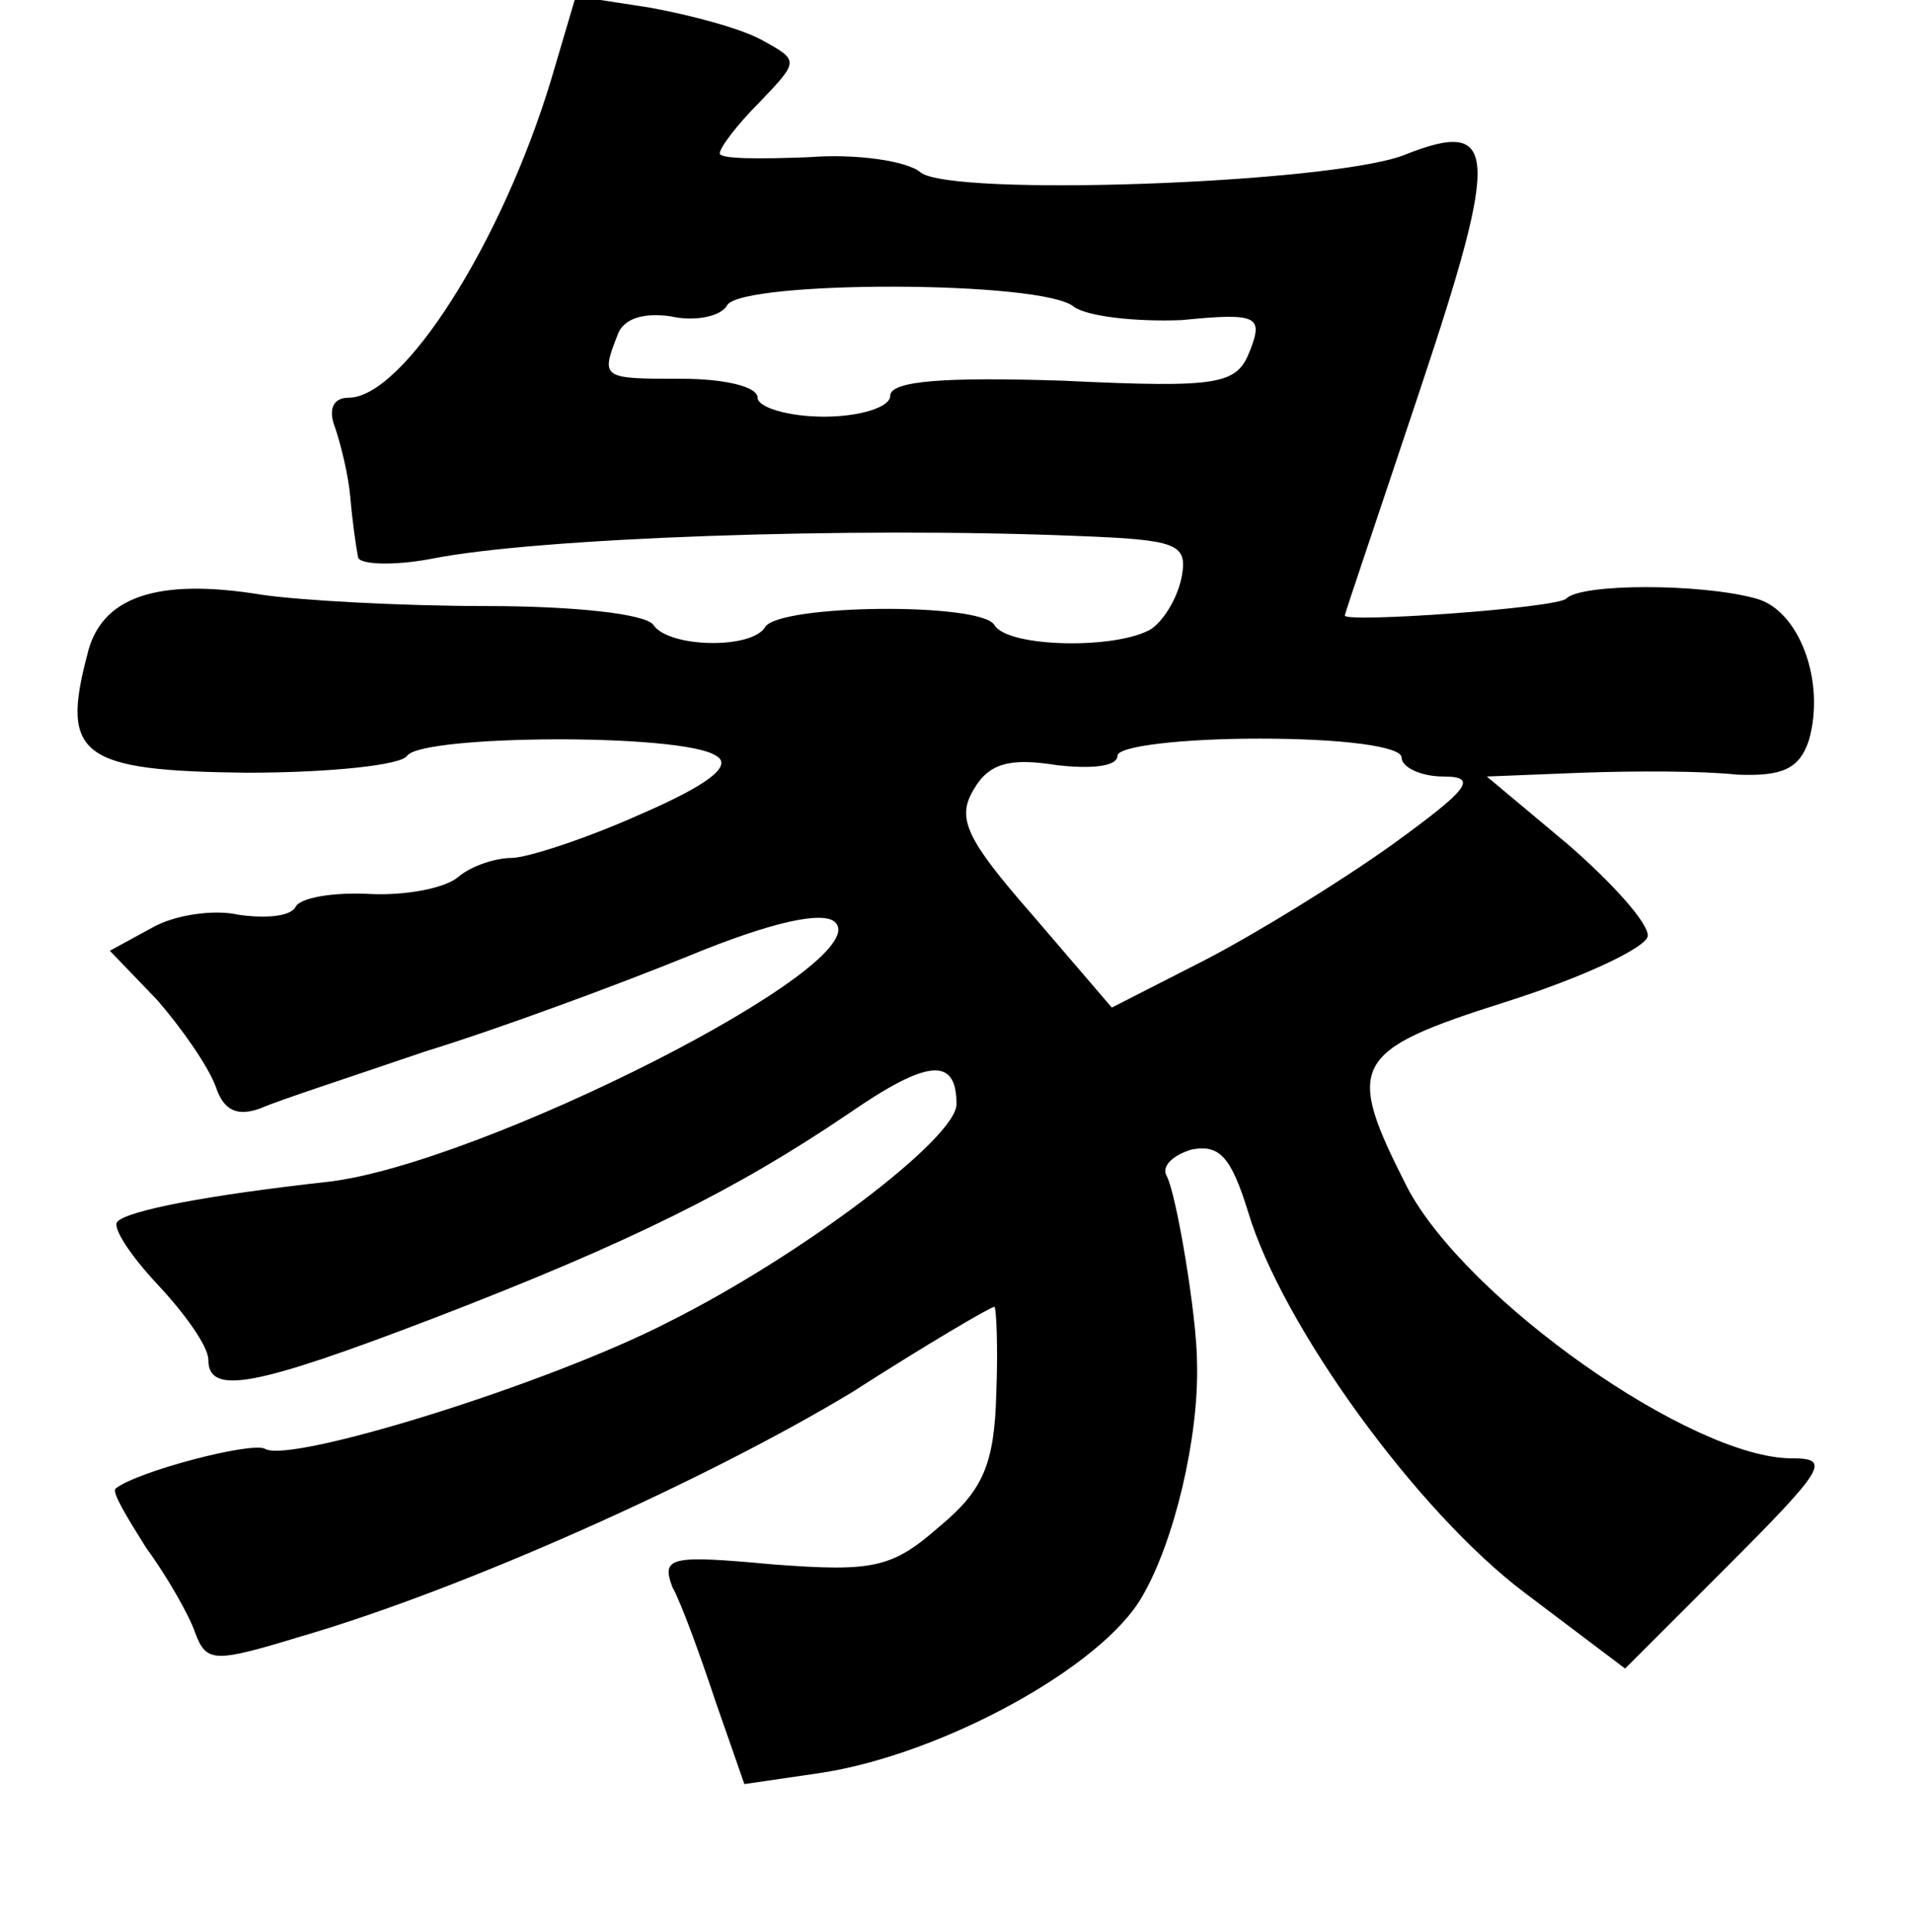 <?xml version="1.0" standalone="no"?>
<!DOCTYPE svg PUBLIC "-//W3C//DTD SVG 20010904//EN"
 "http://www.w3.org/TR/2001/REC-SVG-20010904/DTD/svg10.dtd">
<svg version="1.0" xmlns="http://www.w3.org/2000/svg"
 width="101pt" height="102pt" viewBox="0 0 101 102"
 preserveAspectRatio="xMidYMid meet">
<g transform="translate(0,102) scale(0.1,-0.1)"
fill="#000000" stroke="none">
<path d="M291 978 c-26 -86 -78 -168 -107 -168 -8 0 -11 -6 -7 -16 3 -9 7 -25
8 -37 1 -12 3 -26 4 -31 0 -4 18 -5 39 -1 55 11 221 17 341 12 52 -2 58 -4 55
-21 -2 -11 -9 -23 -16 -28 -18 -11 -76 -10 -83 2 -7 12 -113 11 -121 -1 -7
-12 -51 -11 -59 1 -4 6 -43 10 -88 10 -45 0 -99 3 -119 6 -55 9 -85 -1 -92
-32 -14 -53 -3 -61 84 -62 44 0 82 4 85 9 8 11 145 12 163 0 9 -5 -3 -15 -40
-31 -29 -13 -60 -23 -68 -23 -8 0 -21 -4 -28 -10 -7 -6 -28 -10 -47 -9 -19 1
-37 -2 -39 -7 -3 -5 -16 -6 -30 -4 -13 3 -34 0 -46 -7 l-22 -12 25 -26 c13
-15 27 -35 31 -46 4 -12 11 -16 24 -11 9 4 49 17 87 30 39 12 101 35 138 50
46 19 72 24 78 18 22 -22 -188 -128 -268 -137 -63 -7 -105 -15 -111 -21 -3 -3
7 -18 21 -33 15 -16 27 -33 27 -40 0 -19 25 -14 119 22 104 40 160 68 219 108
42 29 57 30 57 5 0 -18 -82 -80 -152 -115 -64 -33 -200 -75 -213 -67 -7 4 -68
-12 -79 -21 -2 -2 6 -15 16 -31 11 -15 23 -36 26 -45 6 -16 10 -16 56 -2 86
25 215 83 291 129 39 25 73 45 75 45 1 0 2 -21 1 -46 -1 -37 -7 -51 -30 -70
-25 -22 -35 -24 -88 -20 -54 5 -59 4 -53 -12 5 -9 15 -37 23 -61 l15 -43 41 6
c64 10 148 56 169 93 17 29 30 84 29 123 0 25 -11 90 -16 99 -3 5 3 11 13 14
15 3 21 -4 30 -33 18 -60 89 -158 146 -201 l53 -40 51 51 c55 55 58 60 37 60
-53 0 -172 84 -203 143 -33 65 -30 72 52 98 41 13 75 29 75 35 0 7 -19 28 -42
48 l-43 36 50 2 c28 1 64 1 82 -1 24 -1 33 3 38 18 9 31 -5 69 -28 75 -29 8
-92 8 -100 0 -4 -5 -117 -13 -117 -9 0 1 18 54 40 120 42 126 41 143 -9 123
-40 -15 -239 -22 -255 -9 -7 6 -34 10 -59 8 -26 -1 -47 -1 -47 2 0 3 9 15 21
27 21 22 21 22 1 33 -11 6 -37 13 -59 17 l-39 6 -13 -44z m276 -120 c7 -5 32
-8 57 -7 40 4 43 2 36 -16 -7 -18 -15 -20 -99 -16 -62 2 -91 0 -91 -8 0 -6
-16 -11 -35 -11 -19 0 -35 5 -35 10 0 6 -18 10 -40 10 -42 0 -43 0 -34 23 3 9
14 12 28 10 13 -3 27 0 30 6 9 13 167 13 183 -1z m173 -238 c0 -5 10 -10 22
-10 19 0 13 -7 -27 -36 -28 -20 -72 -47 -99 -61 l-49 -25 -42 49 c-35 40 -40
51 -31 66 8 14 19 17 44 13 17 -2 32 -1 32 5 0 5 34 9 75 9 43 0 75 -4 75 -10z"/>
</g>
</svg>
